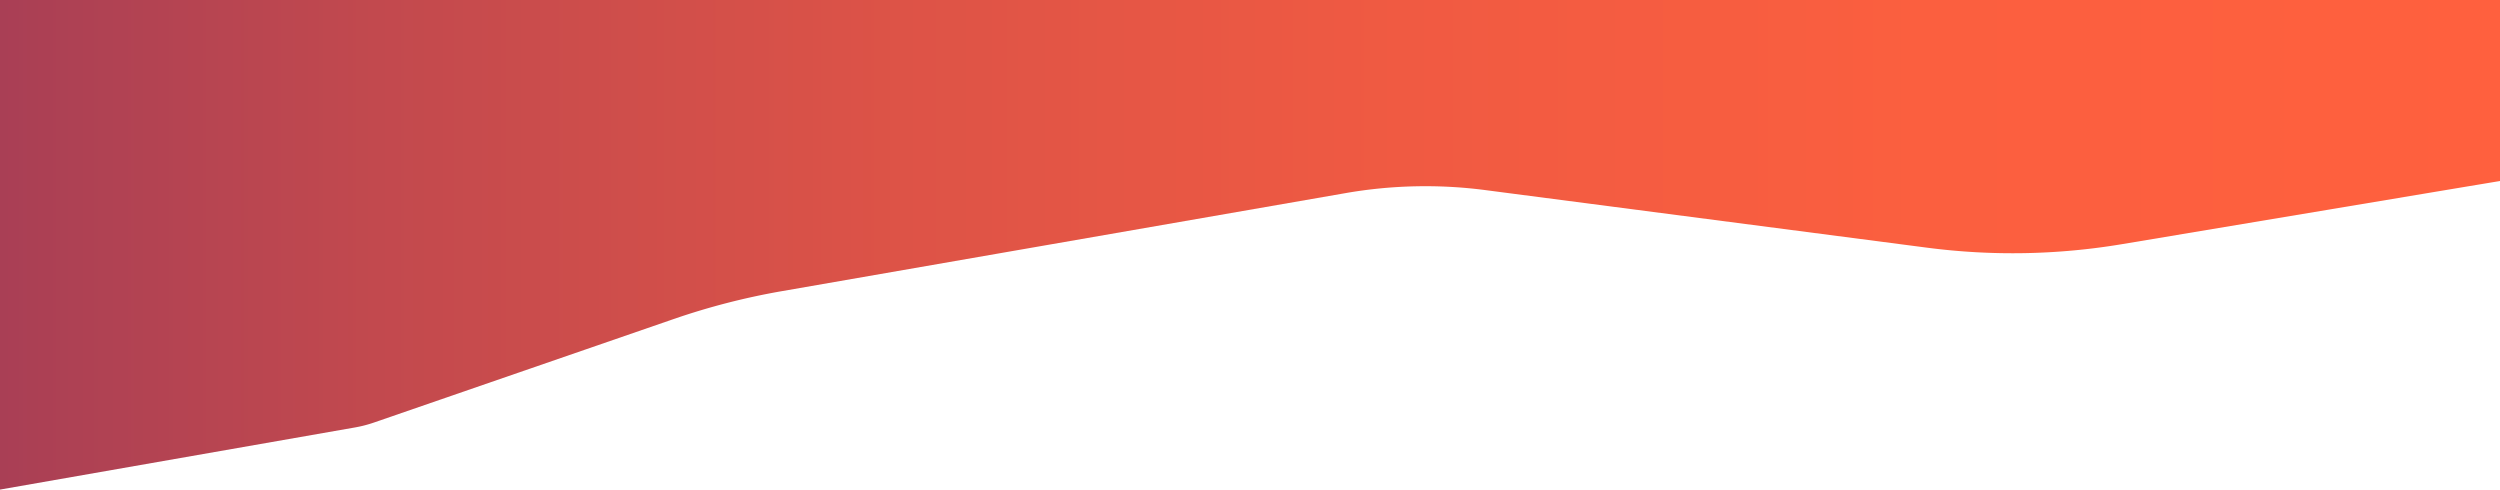 <svg xmlns="http://www.w3.org/2000/svg" xmlns:xlink="http://www.w3.org/1999/xlink" viewBox="0 0 1920 376"><defs><linearGradient id="New_Gradient_Swatch_1" x1="12" y1="1268" x2="-1908" y2="1268" gradientTransform="matrix(-1, 0, 0, 1, 12, -1080)" gradientUnits="userSpaceOnUse"><stop offset="0" stop-color="#a93f55"/><stop offset="0.15" stop-color="#c2494e"/><stop offset="0.36" stop-color="#dd5347"/><stop offset="0.56" stop-color="#f05a42"/><stop offset="0.77" stop-color="#fb5f3f"/><stop offset="1" stop-color="#ff603e"/></linearGradient></defs><title>dAsset 1</title><g id="Layer_2" data-name="Layer 2"><g id="Layer_1-2" data-name="Layer 1"><g id="Layer_2-2" data-name="Layer 2"><g id="Layer_1-2-2" data-name="Layer 1-2"><path d="M1920,139l-290.4,48.53a508.27,508.27,0,0,1-149.6,2.69L1140.79,146a356.66,356.66,0,0,0-107.23,2.28l-433,75.31a537.34,537.34,0,0,0-83.37,21.5L287.13,324.53a94.65,94.65,0,0,1-14.54,3.76L0,376V0H1920Z" style="fill:url(#New_Gradient_Swatch_1)"/></g></g></g></g></svg>